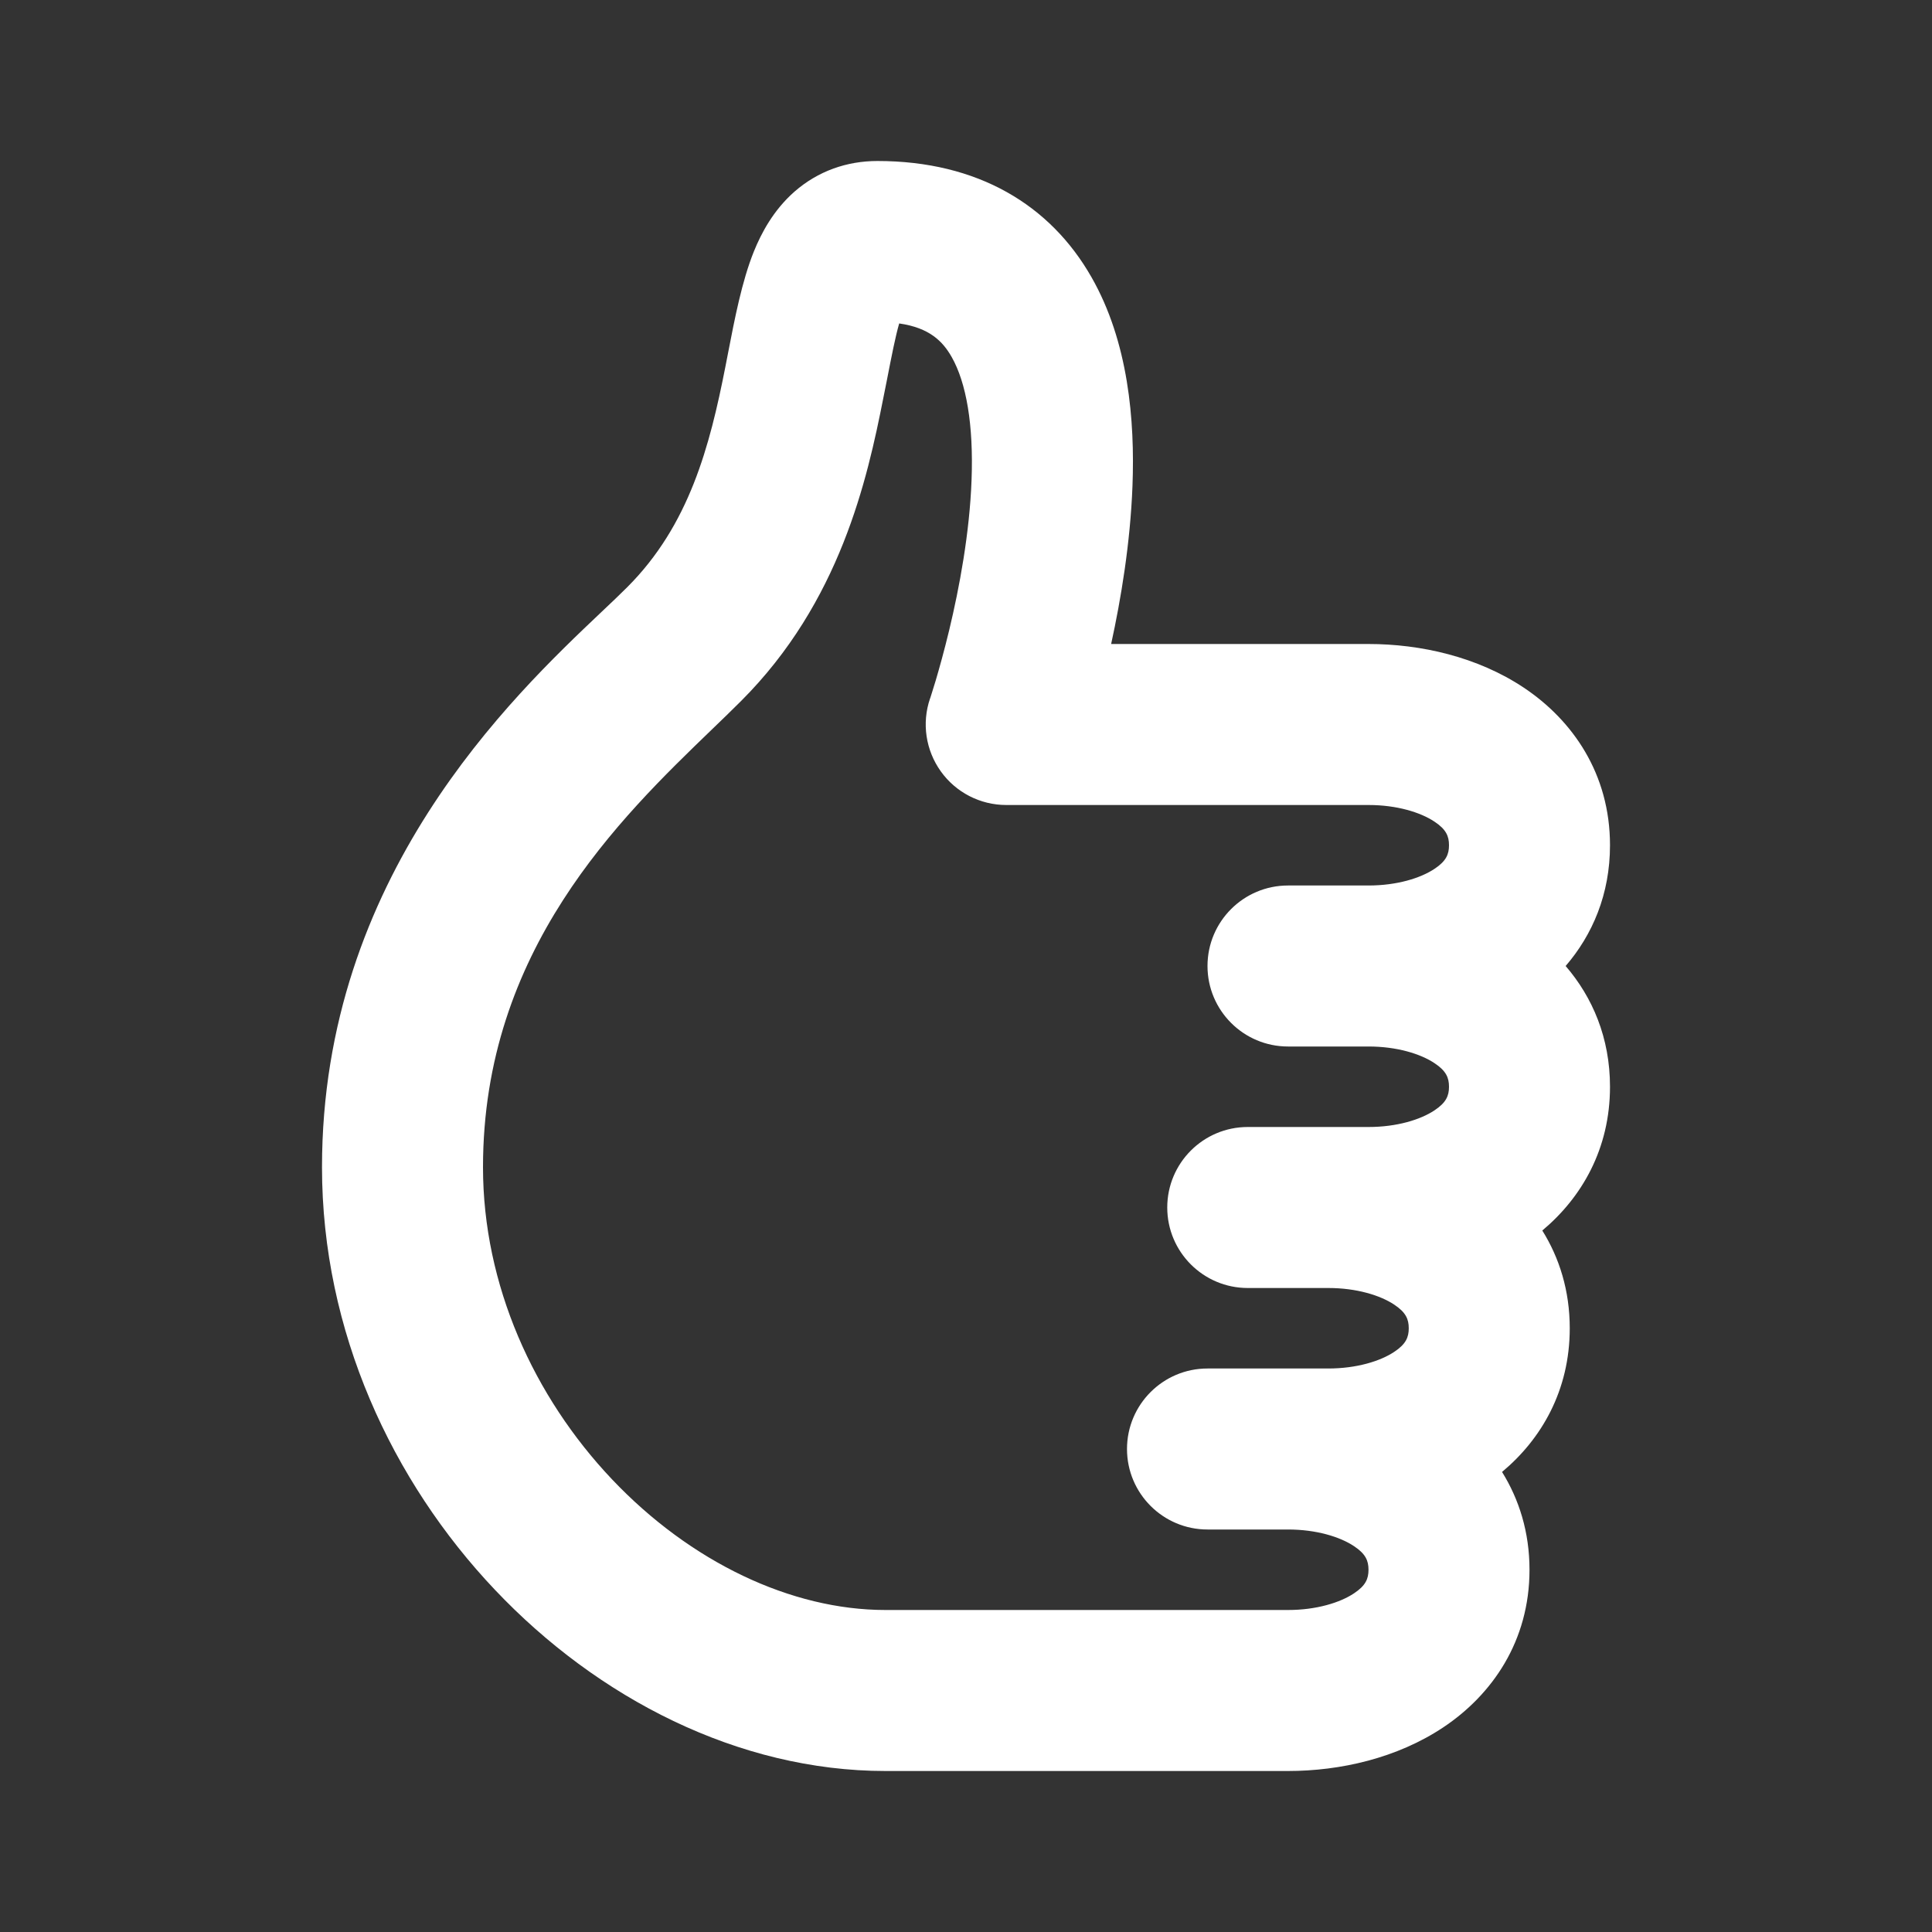 <!DOCTYPE svg PUBLIC "-//W3C//DTD SVG 1.1//EN" "http://www.w3.org/Graphics/SVG/1.1/DTD/svg11.dtd">
<!-- Uploaded to: SVG Repo, www.svgrepo.com, Transformed by: SVG Repo Mixer Tools -->
<svg width="800px" height="800px" viewBox="0 0 24 24" fill="none" xmlns="http://www.w3.org/2000/svg">
<rect x="0" y="0" width="24" height="24" fill="#333333" stroke="none"/>
<g id="SVGRepo_bgCarrier" stroke-width="0"/>
<g id="SVGRepo_tracerCarrier" stroke-linecap="round" stroke-linejoin="round"/>
<g id="SVGRepo_iconCarrier"> <path fill-rule="evenodd" clip-rule="evenodd" d="M10.973 4.944C10.773 5.957 10.437 7.477 9.207 8.707C9.095 8.819 8.972 8.938 8.842 9.063C7.7 10.165 6 11.804 6 14.5C6 15.963 6.63 17.349 7.601 18.375C8.578 19.406 9.829 20 11 20H16C16.352 20 16.646 19.909 16.82 19.793C16.965 19.697 17 19.612 17 19.5C17 19.388 16.965 19.303 16.82 19.207C16.646 19.091 16.352 19 16 19H15C14.448 19 14 18.552 14 18C14 17.448 14.448 17 15 17H16H16.5C16.852 17 17.146 16.909 17.32 16.793C17.465 16.697 17.5 16.612 17.5 16.5C17.5 16.388 17.465 16.303 17.32 16.207C17.146 16.091 16.852 16 16.5 16H15.5C14.948 16 14.5 15.552 14.5 15C14.5 14.448 14.948 14 15.5 14H16.5H17C17.352 14 17.646 13.909 17.82 13.793C17.965 13.697 18 13.612 18 13.5C18 13.388 17.965 13.303 17.82 13.207C17.646 13.091 17.352 13 17 13H16C15.448 13 15 12.552 15 12C15 11.448 15.448 11 16 11H17C17.352 11 17.646 10.909 17.82 10.793C17.965 10.697 18 10.612 18 10.5C18 10.388 17.965 10.303 17.82 10.207C17.646 10.091 17.352 10 17 10H12.5C12.177 10 11.874 9.844 11.687 9.582C11.499 9.319 11.449 8.983 11.553 8.678C11.553 8.678 11.553 8.678 11.553 8.678C11.553 8.677 11.553 8.677 11.553 8.677L11.553 8.677L11.554 8.677C11.554 8.677 11.554 8.677 11.554 8.677L11.554 8.676L11.557 8.668L11.57 8.627C11.582 8.589 11.6 8.531 11.623 8.456C11.667 8.307 11.728 8.09 11.791 7.829C11.918 7.3 12.045 6.621 12.069 5.963C12.095 5.278 12.004 4.754 11.821 4.433C11.713 4.244 11.55 4.072 11.17 4.018C11.123 4.182 11.079 4.406 11.015 4.734C11.002 4.799 10.988 4.869 10.973 4.944ZM13.803 8C13.925 7.442 14.041 6.747 14.068 6.037C14.099 5.222 14.018 4.246 13.558 3.442C13.047 2.546 12.146 2 10.9 2C10.518 2 10.161 2.126 9.87 2.38C9.607 2.611 9.457 2.896 9.364 3.126C9.216 3.493 9.125 3.969 9.047 4.371C9.035 4.435 9.023 4.497 9.011 4.556C8.817 5.543 8.563 6.523 7.793 7.293C7.705 7.381 7.598 7.483 7.476 7.598C6.353 8.662 4 10.893 4 14.5C4 16.537 4.87 18.401 6.149 19.75C7.422 21.094 9.171 22 11 22H16C16.648 22 17.354 21.841 17.93 21.457C18.535 21.053 19 20.388 19 19.5C19 19.031 18.87 18.625 18.659 18.285C19.149 17.876 19.5 17.272 19.5 16.5C19.5 16.031 19.37 15.624 19.159 15.286C19.649 14.876 20 14.272 20 13.5C20 12.891 19.782 12.387 19.449 12C19.782 11.613 20 11.109 20 10.5C20 9.612 19.535 8.947 18.93 8.543C18.354 8.159 17.648 8 17 8H13.803Z" fill="#ffffff"/> </g>
</svg>